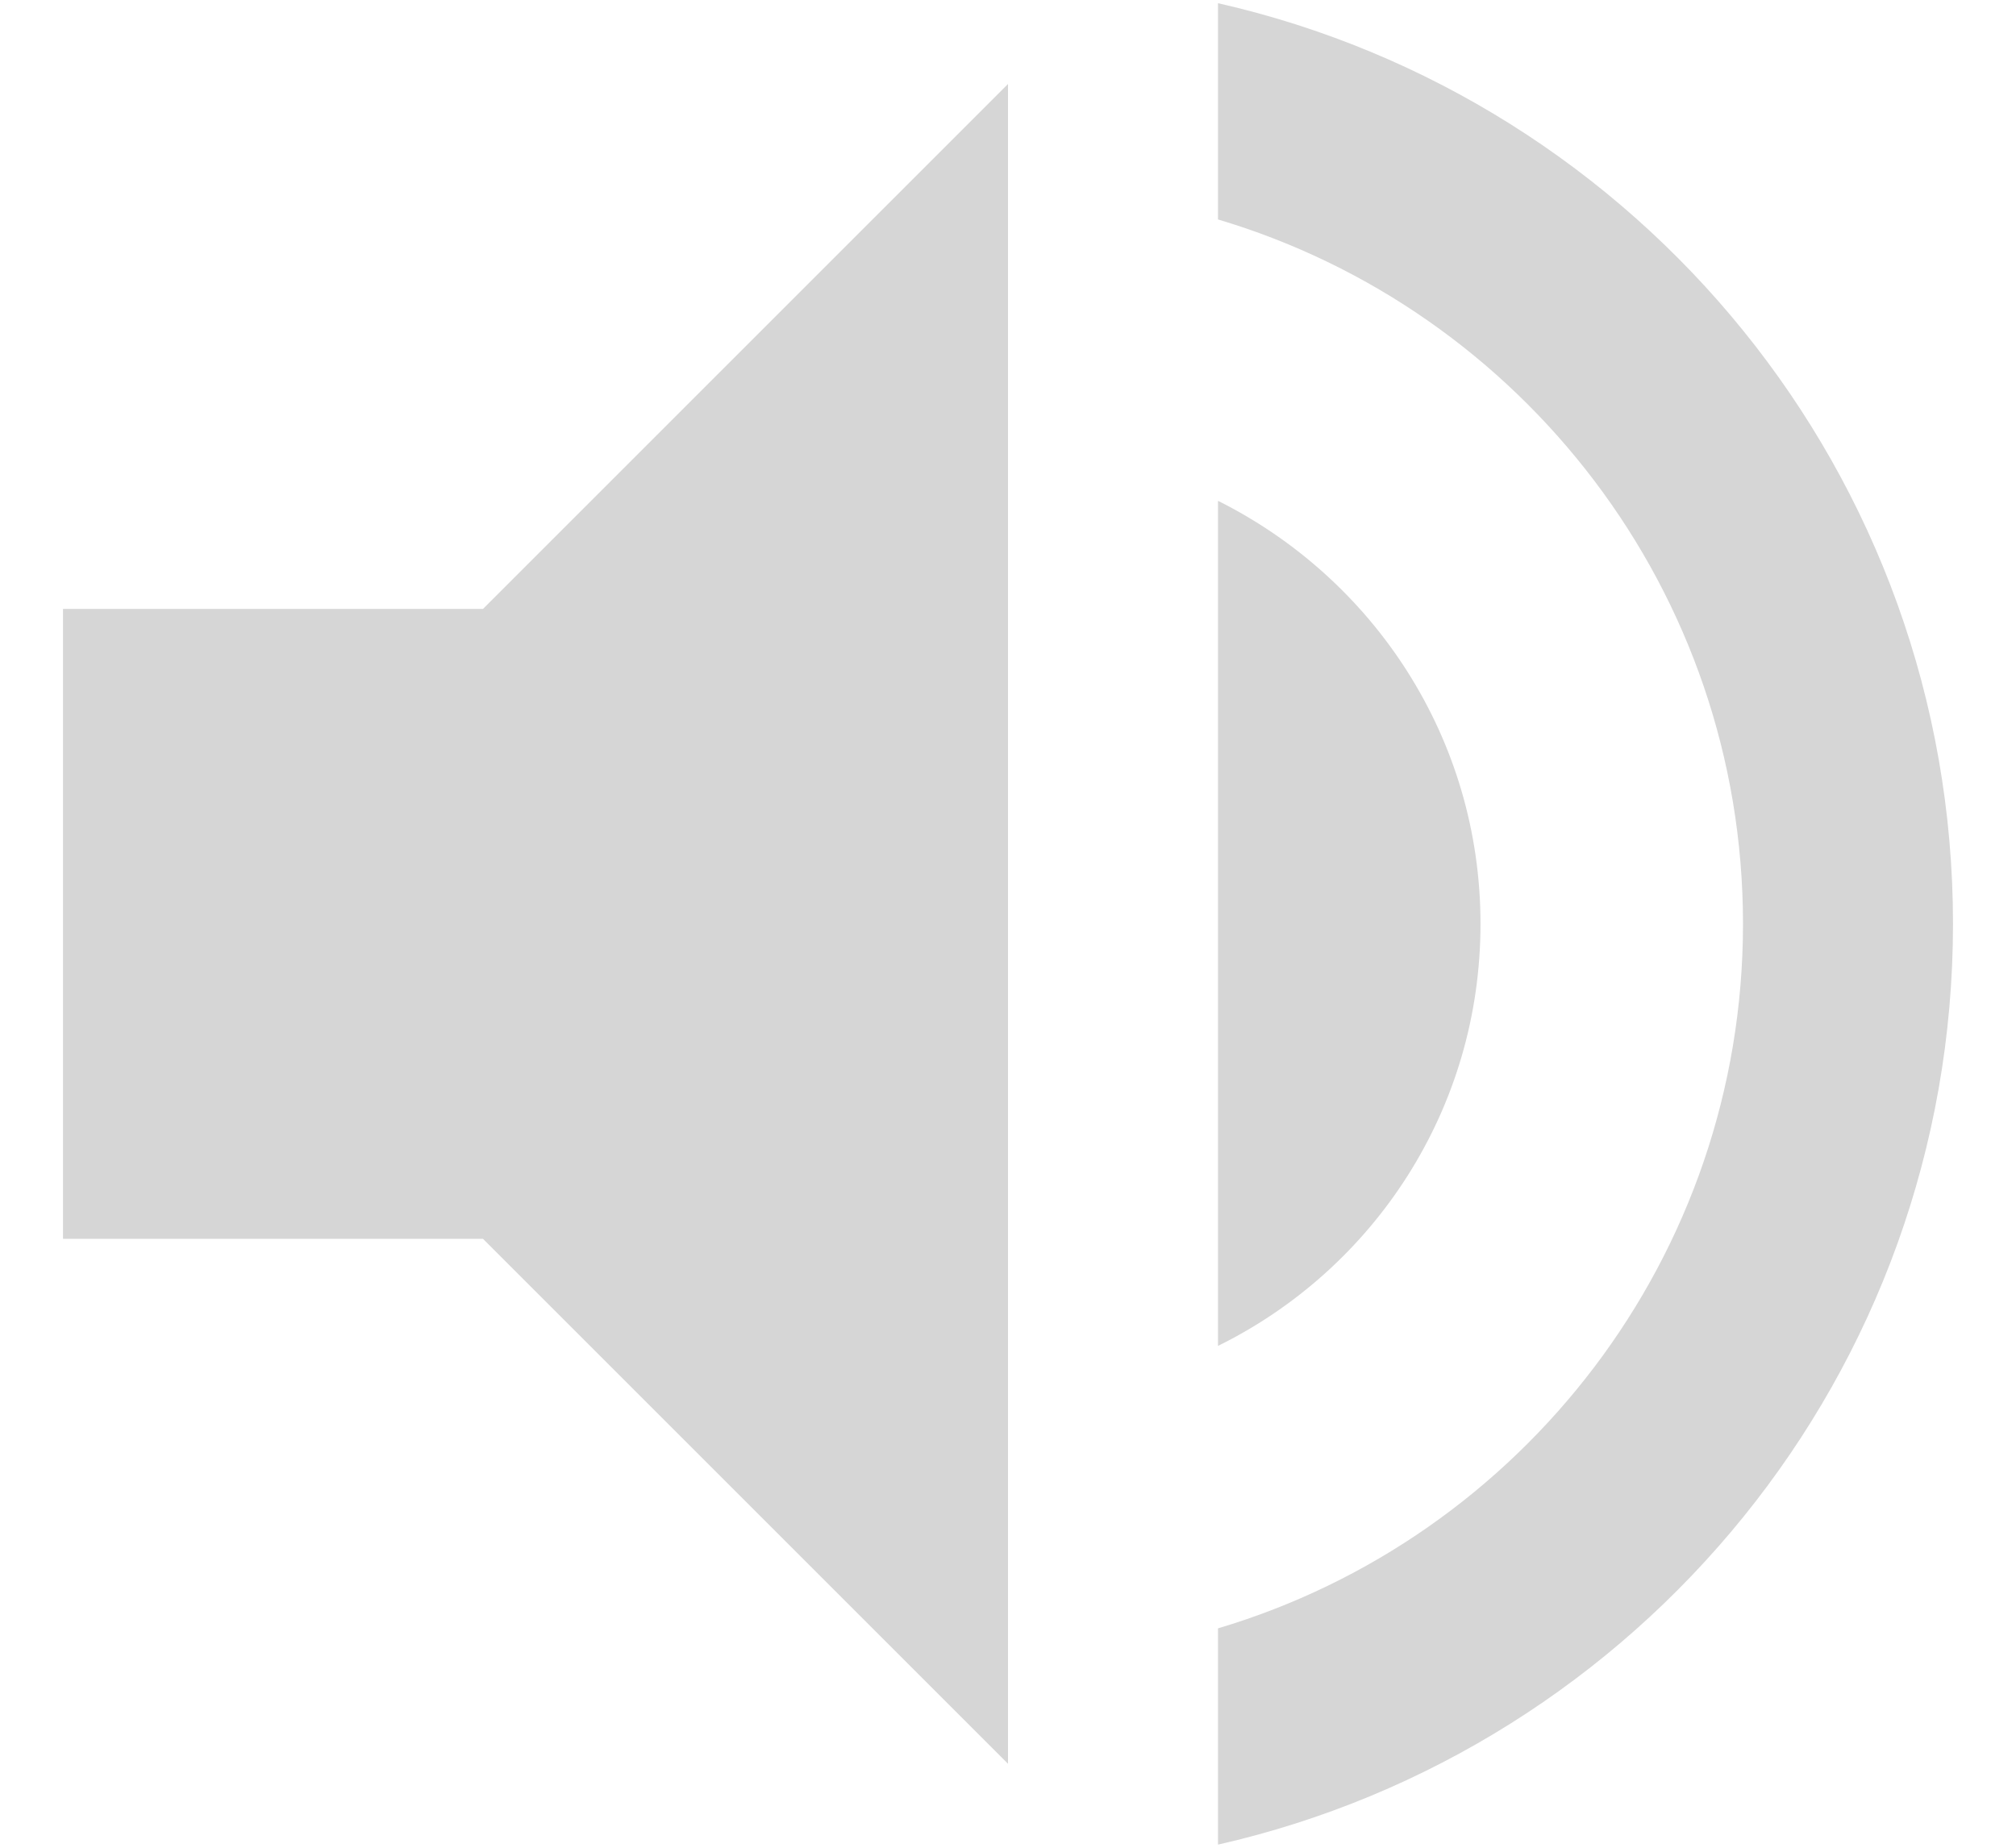 <svg width="24" height="22" viewBox="0 0 24 22" fill="none" xmlns="http://www.w3.org/2000/svg">
<path d="M0.75 7.25V14.75H5.75L12 21V1L5.75 7.25H0.75ZM17.625 11C17.625 8.788 16.35 6.888 14.5 5.963V16.025C16.35 15.113 17.625 13.213 17.625 11ZM14.5 0.038V2.613C18.113 3.688 20.75 7.038 20.75 11C20.75 14.963 18.113 18.313 14.5 19.388V21.963C19.512 20.825 23.25 16.35 23.25 11C23.25 5.65 19.512 1.175 14.5 0.038V0.038Z" fill="#D6D6D6"/>
</svg>
